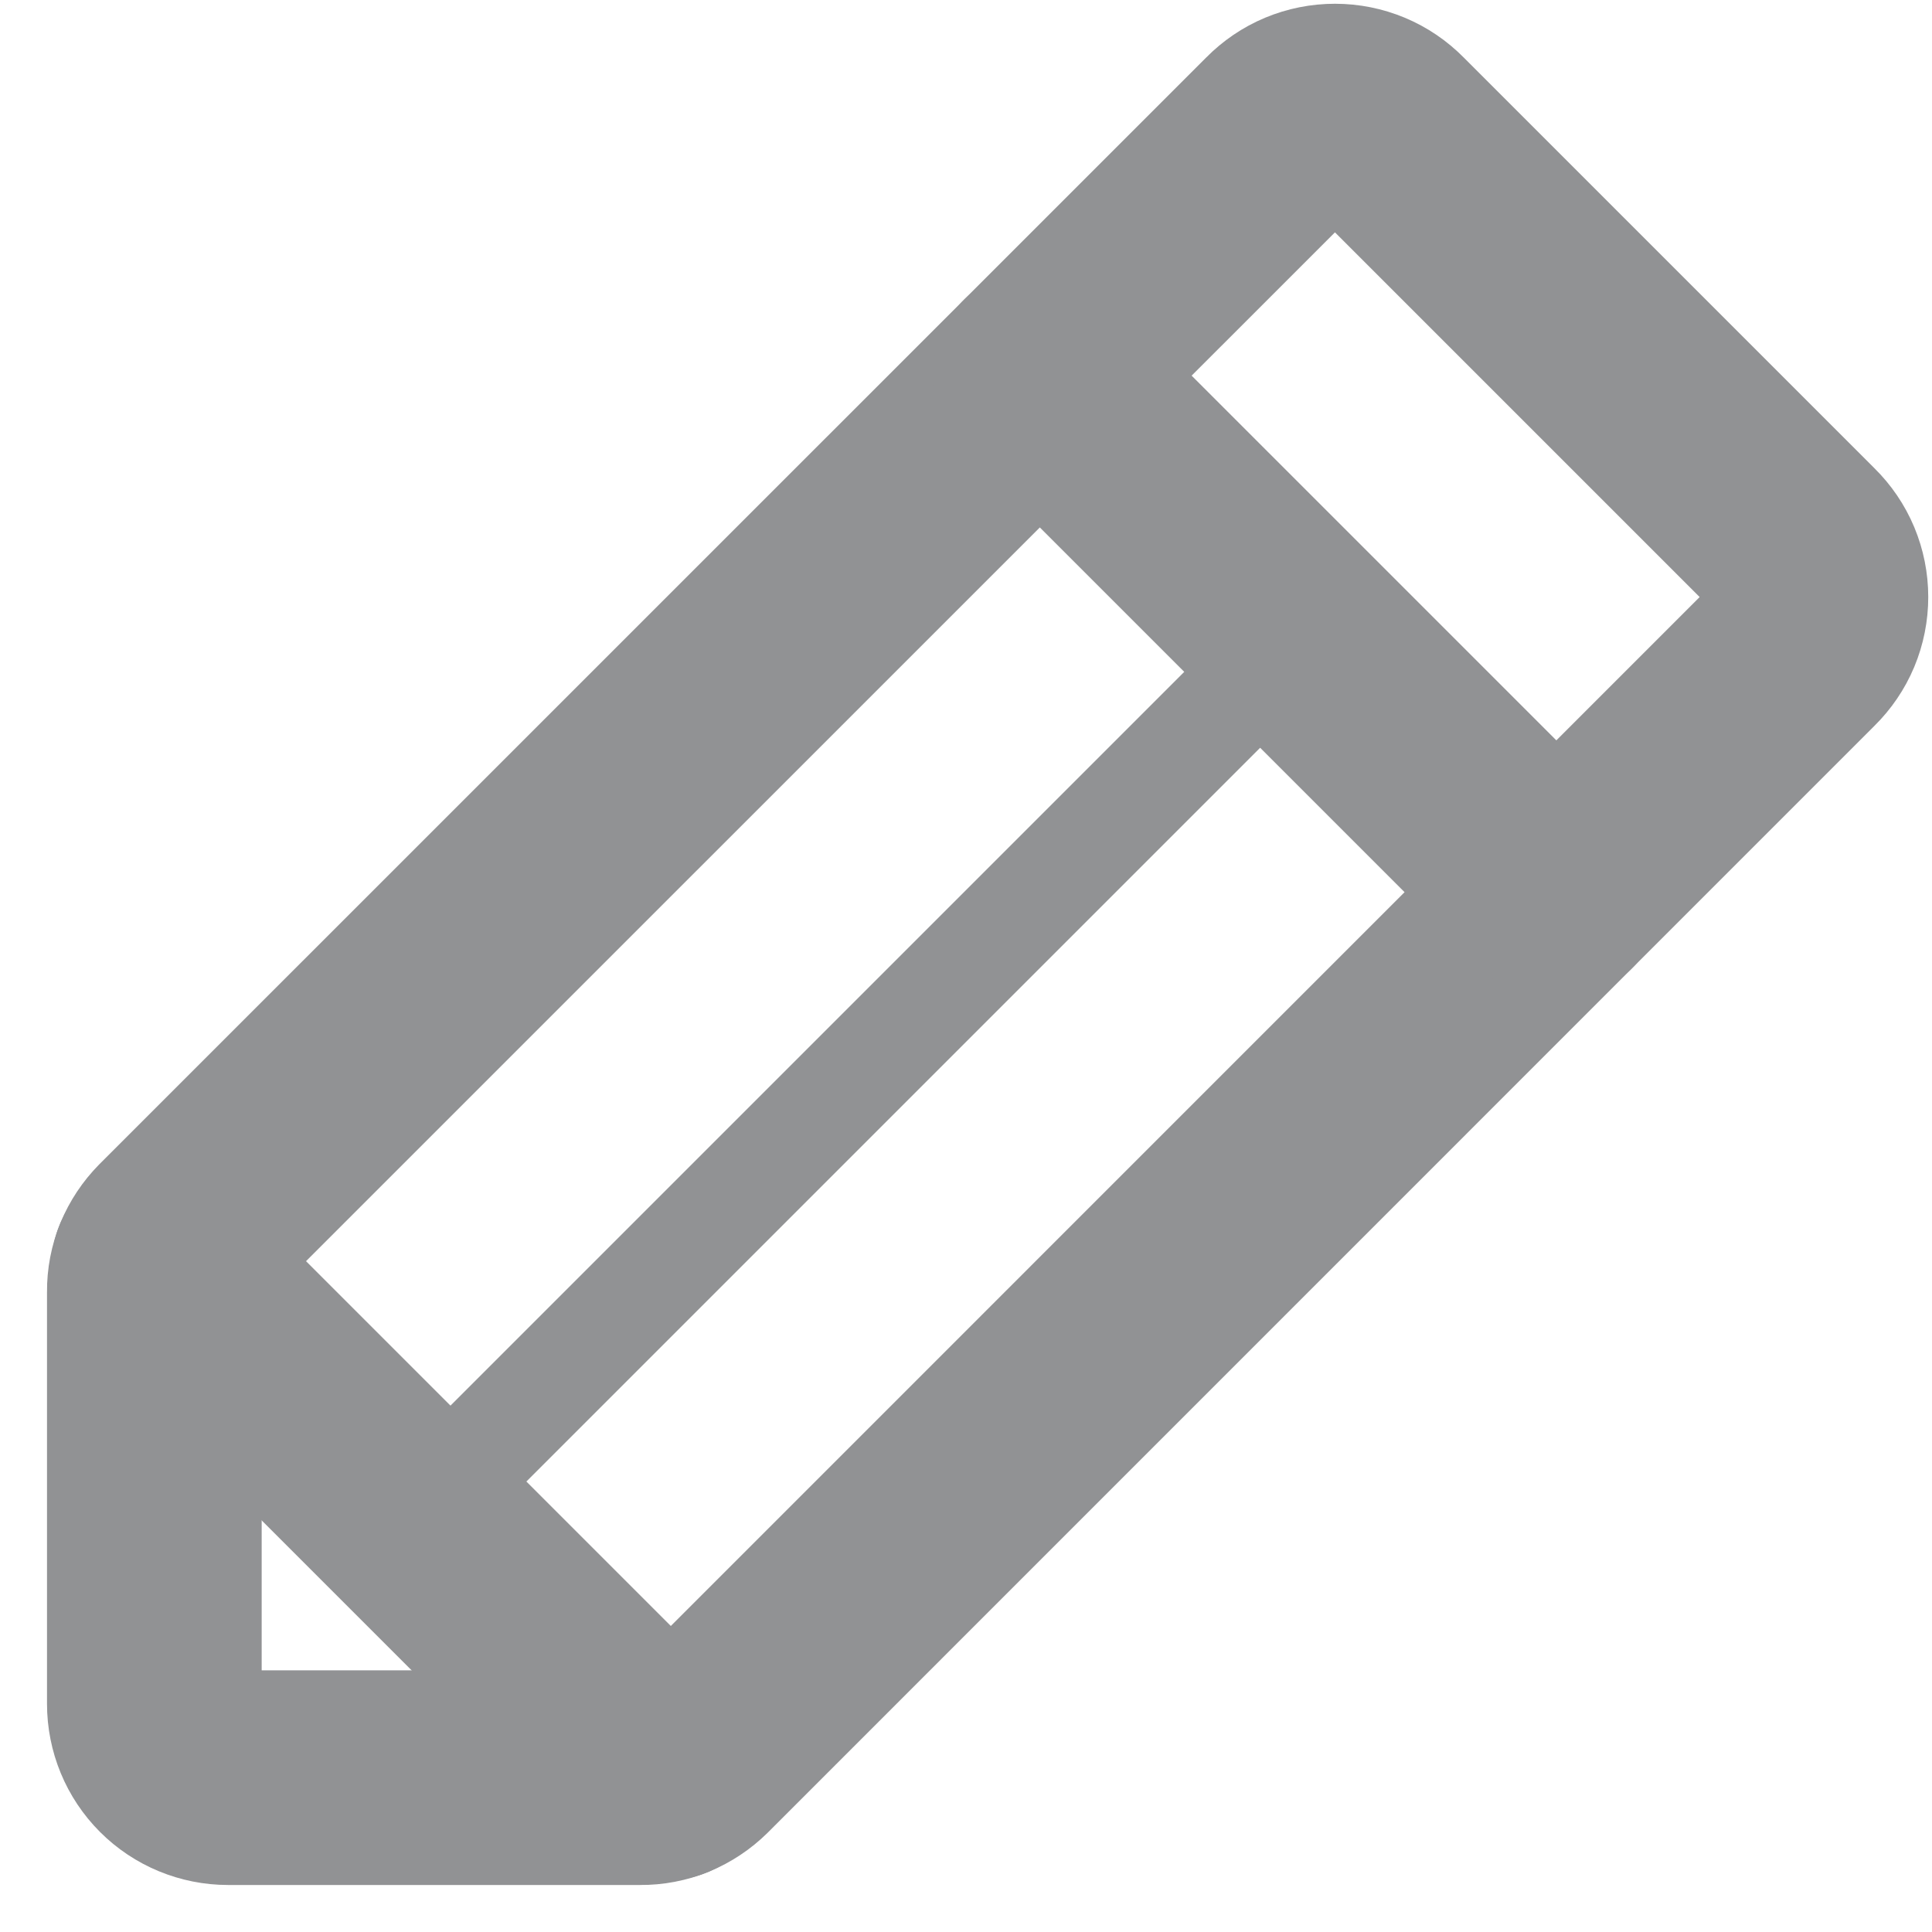 <svg width="18" height="18" viewBox="0 0 18 18" fill="none" xmlns="http://www.w3.org/2000/svg">
<path d="M5.966 16.562H2.125C1.943 16.562 1.768 16.49 1.639 16.361C1.51 16.232 1.438 16.057 1.438 15.875V12.034C1.437 11.944 1.454 11.856 1.488 11.773C1.522 11.691 1.572 11.616 1.635 11.552L11.948 1.24C12.012 1.175 12.088 1.123 12.172 1.088C12.256 1.053 12.346 1.035 12.438 1.035C12.529 1.035 12.619 1.053 12.703 1.088C12.787 1.123 12.863 1.175 12.927 1.24L16.76 5.073C16.825 5.137 16.877 5.213 16.912 5.297C16.947 5.381 16.965 5.471 16.965 5.562C16.965 5.654 16.947 5.744 16.912 5.828C16.877 5.912 16.825 5.988 16.76 6.052L6.448 16.365C6.384 16.428 6.309 16.478 6.227 16.512C6.144 16.546 6.056 16.563 5.966 16.562V16.562Z" stroke="#919294" stroke-width="2" stroke-linecap="round" stroke-linejoin="round"/>
<path d="M9.688 3.5L14.5 8.312" stroke="#919294" stroke-width="2" stroke-linecap="round" stroke-linejoin="round"/>
<path d="M12.094 5.906L3.844 14.156" stroke="#919294" stroke-linecap="round" stroke-linejoin="round"/>
<path d="M6.207 16.52L1.48 11.793" stroke="#919294" stroke-width="2" stroke-linecap="round" stroke-linejoin="round"/>
</svg>
